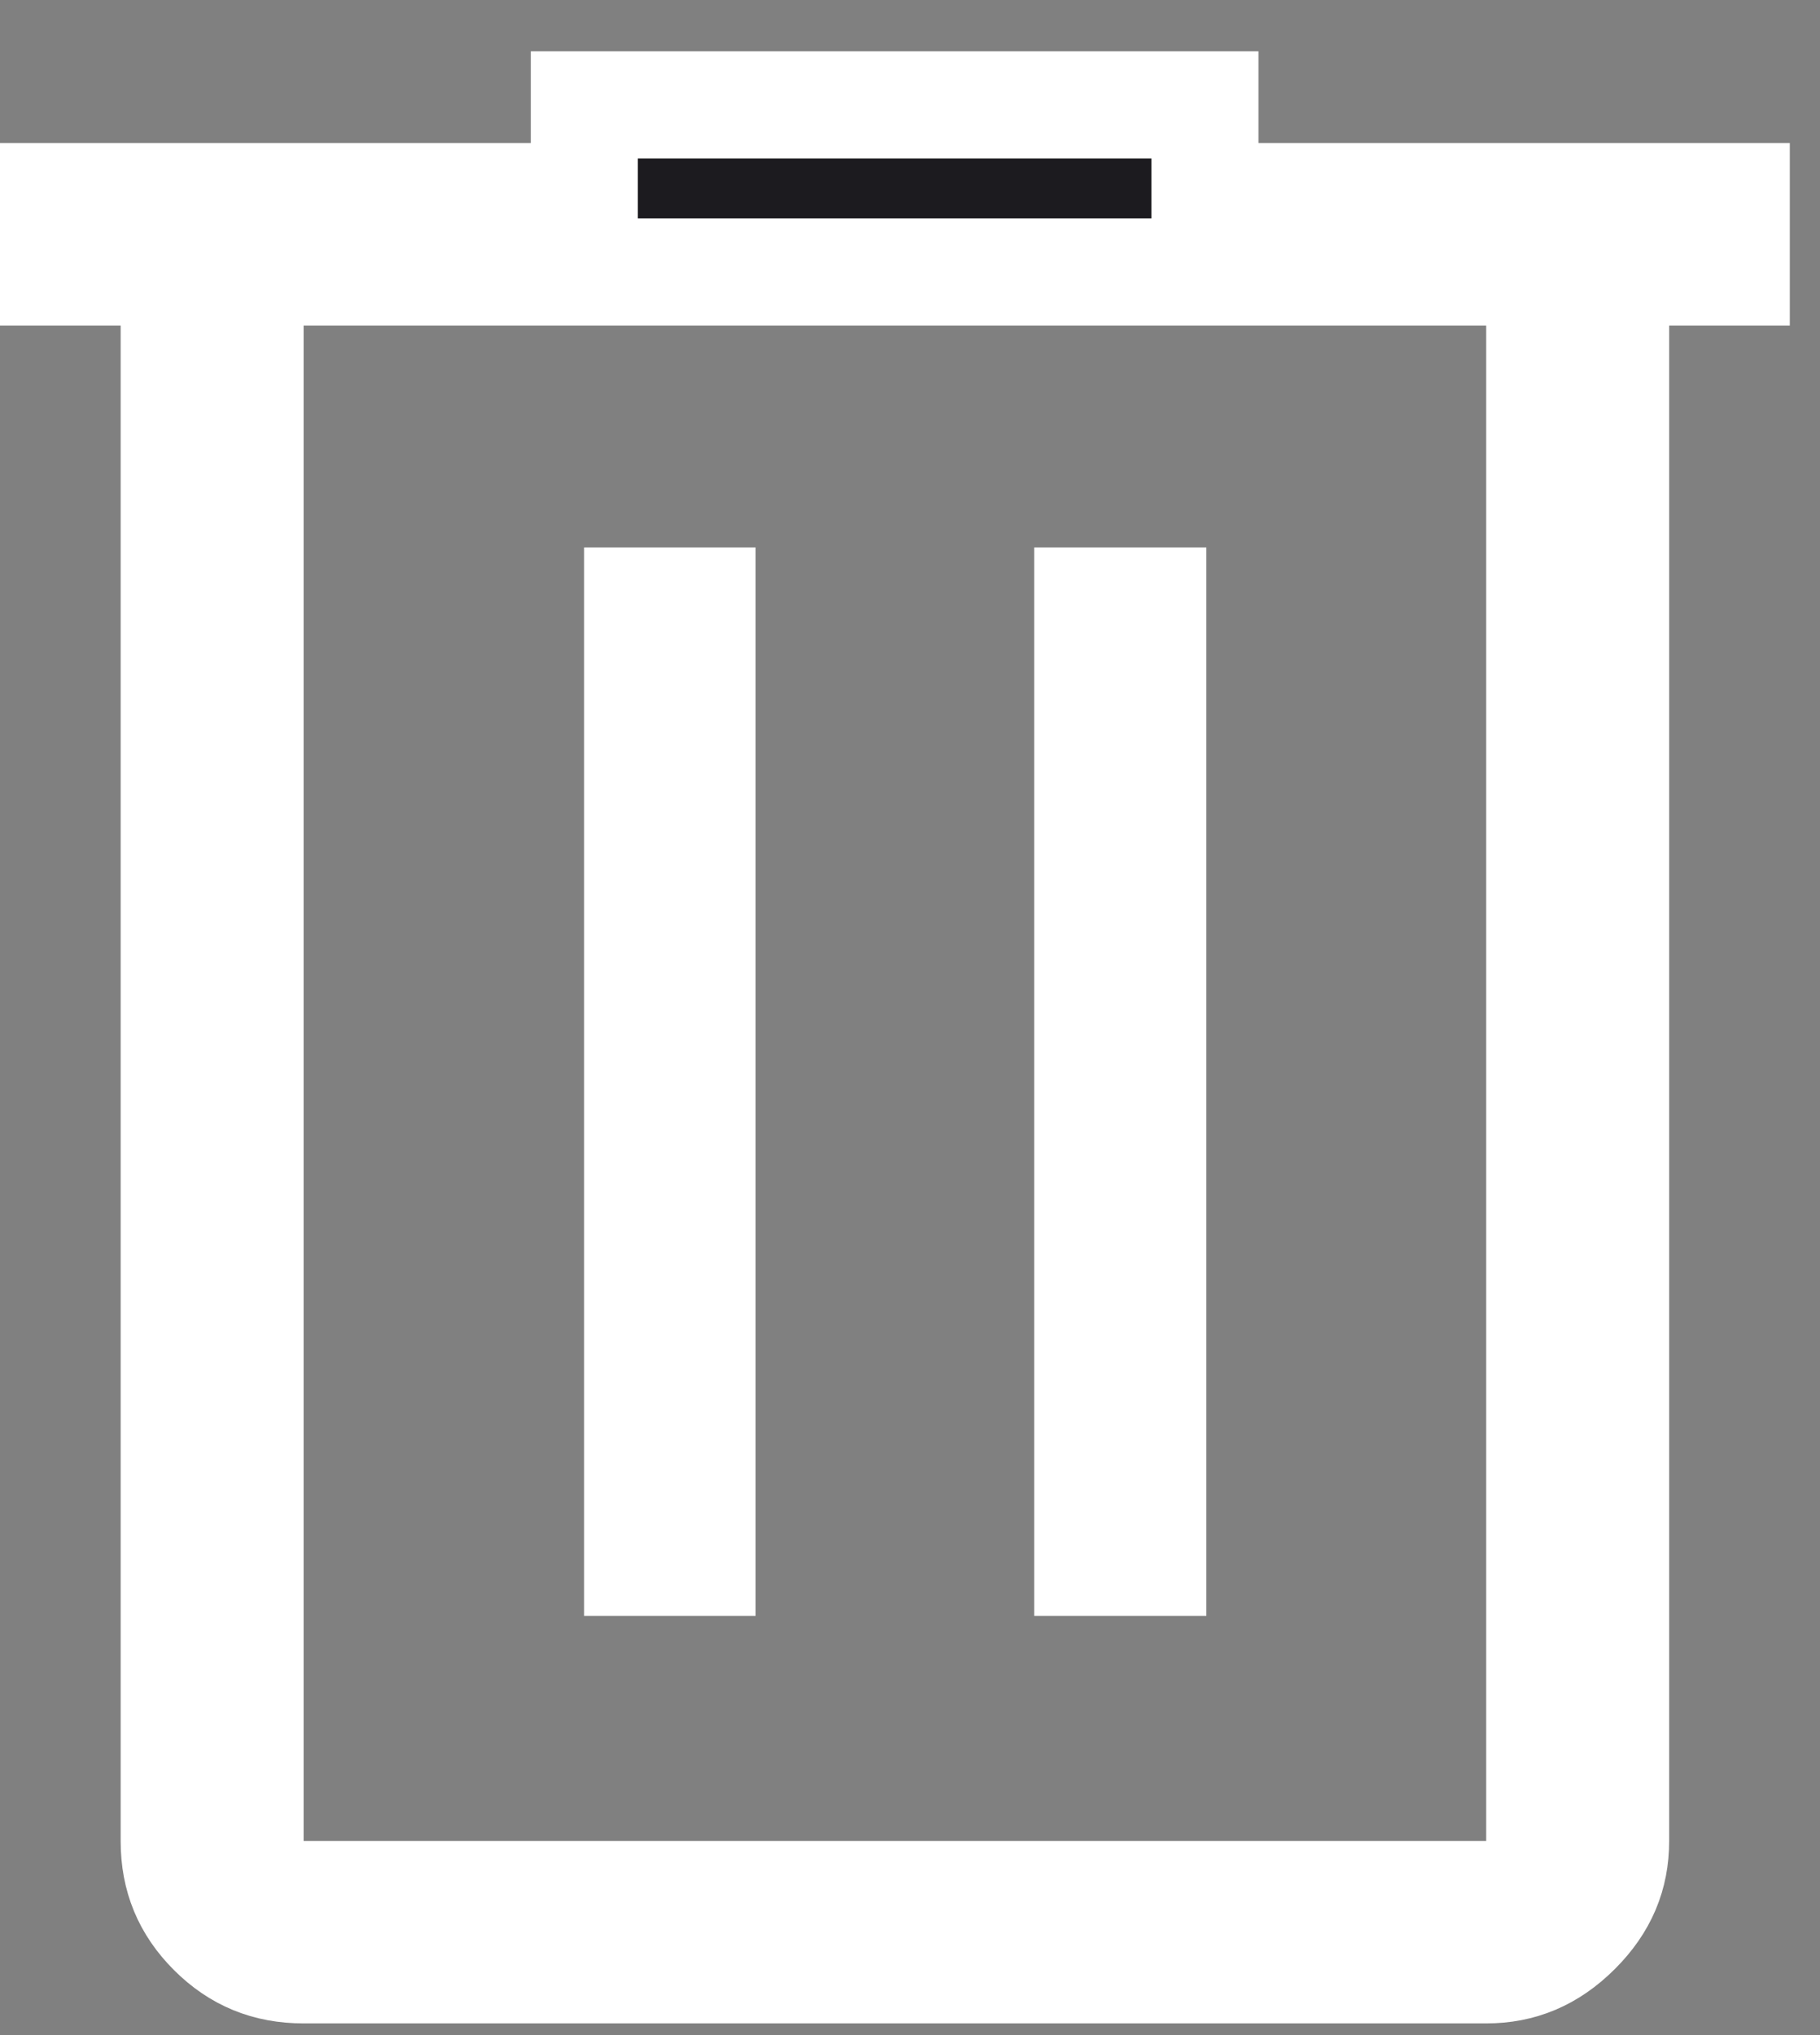 <svg width="17" height="19" viewBox="0 0 17 19" fill="none" xmlns="http://www.w3.org/2000/svg">
<rect x="0" y="0" width="17" height="19" fill="#808080" stroke="none"/>
<path d="M1.627 3.039V2.539H1.127H0.5V1.836H4.958H5.458V1.336V0.979H11.255V1.336V1.836H11.755H16.218V2.539H15.591H15.091V3.039V17.188C15.091 17.509 14.979 17.782 14.73 18.03C14.481 18.278 14.206 18.391 13.882 18.391H2.836C2.493 18.391 2.217 18.277 1.979 18.04C1.741 17.802 1.627 17.528 1.627 17.188V3.039ZM14.382 3.039V2.539H13.882H2.836H2.336V3.039V17.188V17.688H2.836H13.882H14.382V17.188V3.039ZM6.558 5.611V14.586H5.956V5.611H6.558ZM10.768 5.611V14.586H10.16V5.611H10.768Z" fill="#1C1B1F" stroke="white"/>
</svg>
